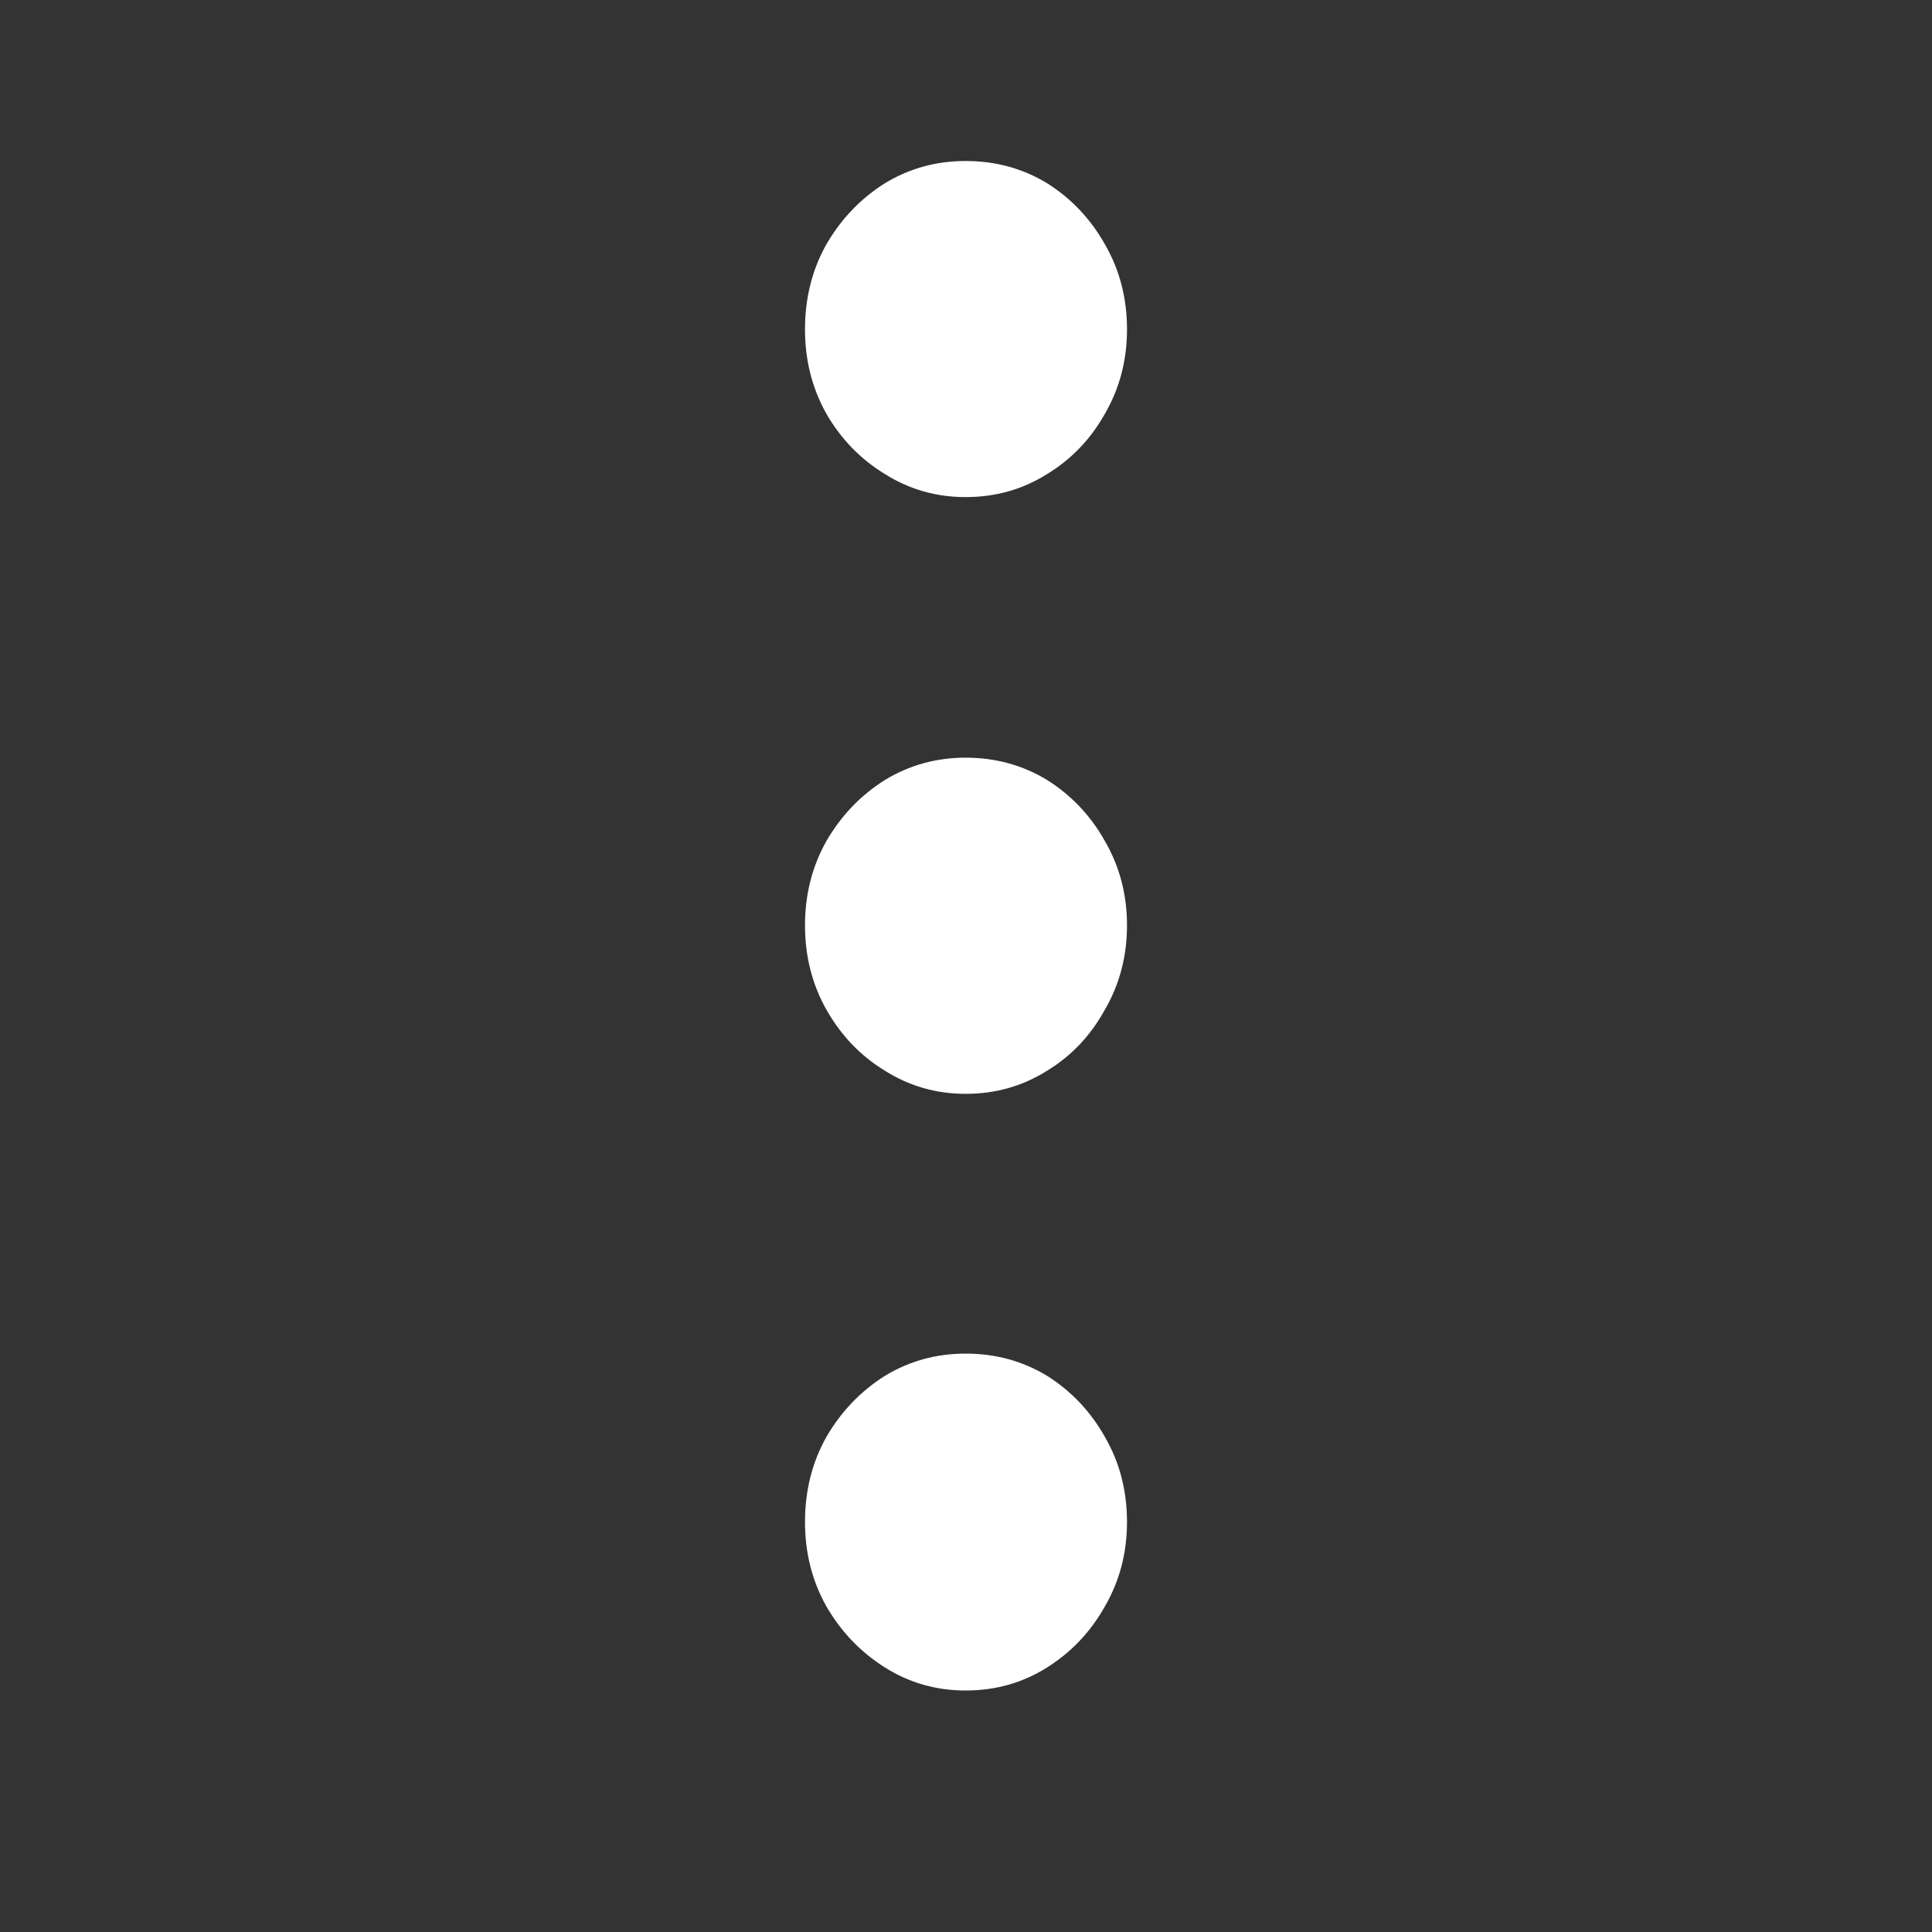 <svg width="24" height="24" viewBox="0 0 24 24" fill="none" xmlns="http://www.w3.org/2000/svg">
<rect x="0" y="0" width="24" height="24" fill="#333333" stroke="none"/>
<path d="M10 4.092C10 3.704 10.088 3.352 10.265 3.036C10.448 2.721 10.69 2.467 10.993 2.276C11.296 2.092 11.63 2 11.995 2C12.367 2 12.704 2.092 13.007 2.276C13.31 2.467 13.549 2.721 13.726 3.036C13.909 3.352 14 3.704 14 4.092C14 4.474 13.909 4.823 13.726 5.139C13.549 5.455 13.31 5.705 13.007 5.889C12.704 6.08 12.367 6.175 11.995 6.175C11.63 6.175 11.296 6.08 10.993 5.889C10.69 5.705 10.448 5.455 10.265 5.139C10.088 4.823 10 4.474 10 4.092ZM10 11.495C10 11.113 10.088 10.765 10.265 10.449C10.448 10.133 10.69 9.88 10.993 9.689C11.296 9.505 11.63 9.412 11.995 9.412C12.367 9.412 12.704 9.505 13.007 9.689C13.31 9.88 13.549 10.133 13.726 10.449C13.909 10.765 14 11.113 14 11.495C14 11.877 13.909 12.226 13.726 12.541C13.549 12.864 13.31 13.117 13.007 13.301C12.704 13.492 12.367 13.588 11.995 13.588C11.63 13.588 11.296 13.492 10.993 13.301C10.69 13.117 10.448 12.864 10.265 12.541C10.088 12.226 10 11.877 10 11.495ZM10 18.907C10 18.519 10.088 18.167 10.265 17.851C10.448 17.536 10.69 17.282 10.993 17.091C11.296 16.907 11.63 16.815 11.995 16.815C12.367 16.815 12.704 16.907 13.007 17.091C13.31 17.282 13.549 17.536 13.726 17.851C13.909 18.167 14 18.519 14 18.907C14 19.289 13.909 19.638 13.726 19.954C13.549 20.27 13.31 20.523 13.007 20.714C12.704 20.905 12.367 21 11.995 21C11.63 21 11.296 20.905 10.993 20.714C10.69 20.523 10.448 20.27 10.265 19.954C10.088 19.638 10 19.289 10 18.907Z" fill="white"/>
</svg>
